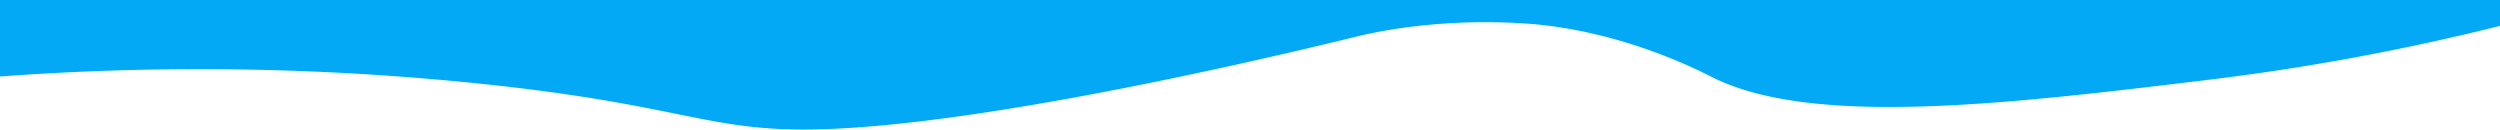 <svg xmlns="http://www.w3.org/2000/svg" viewBox="0 0 1920 99.47"><defs><style>.cls-1{fill:#03a9f4;}</style></defs><title>wave12</title><g id="Layer_2" data-name="Layer 2"><g id="Layer_1-2" data-name="Layer 1"><path class="cls-1" d="M0,0H1920V19.85a1824.56,1824.56,0,0,1-224,41.44c-153.29,18.51-303.75,36.68-381-2-9.24-4.63-70.59-36.69-145-41.34h0c-69.44-4.34-119.81,8.1-129,10.34-40.83,9.94-252.39,61.47-389,70-109.35,6.83-113.47-17.46-295-35.21A2087.62,2087.62,0,0,0,0,58.74Z"/></g></g></svg>